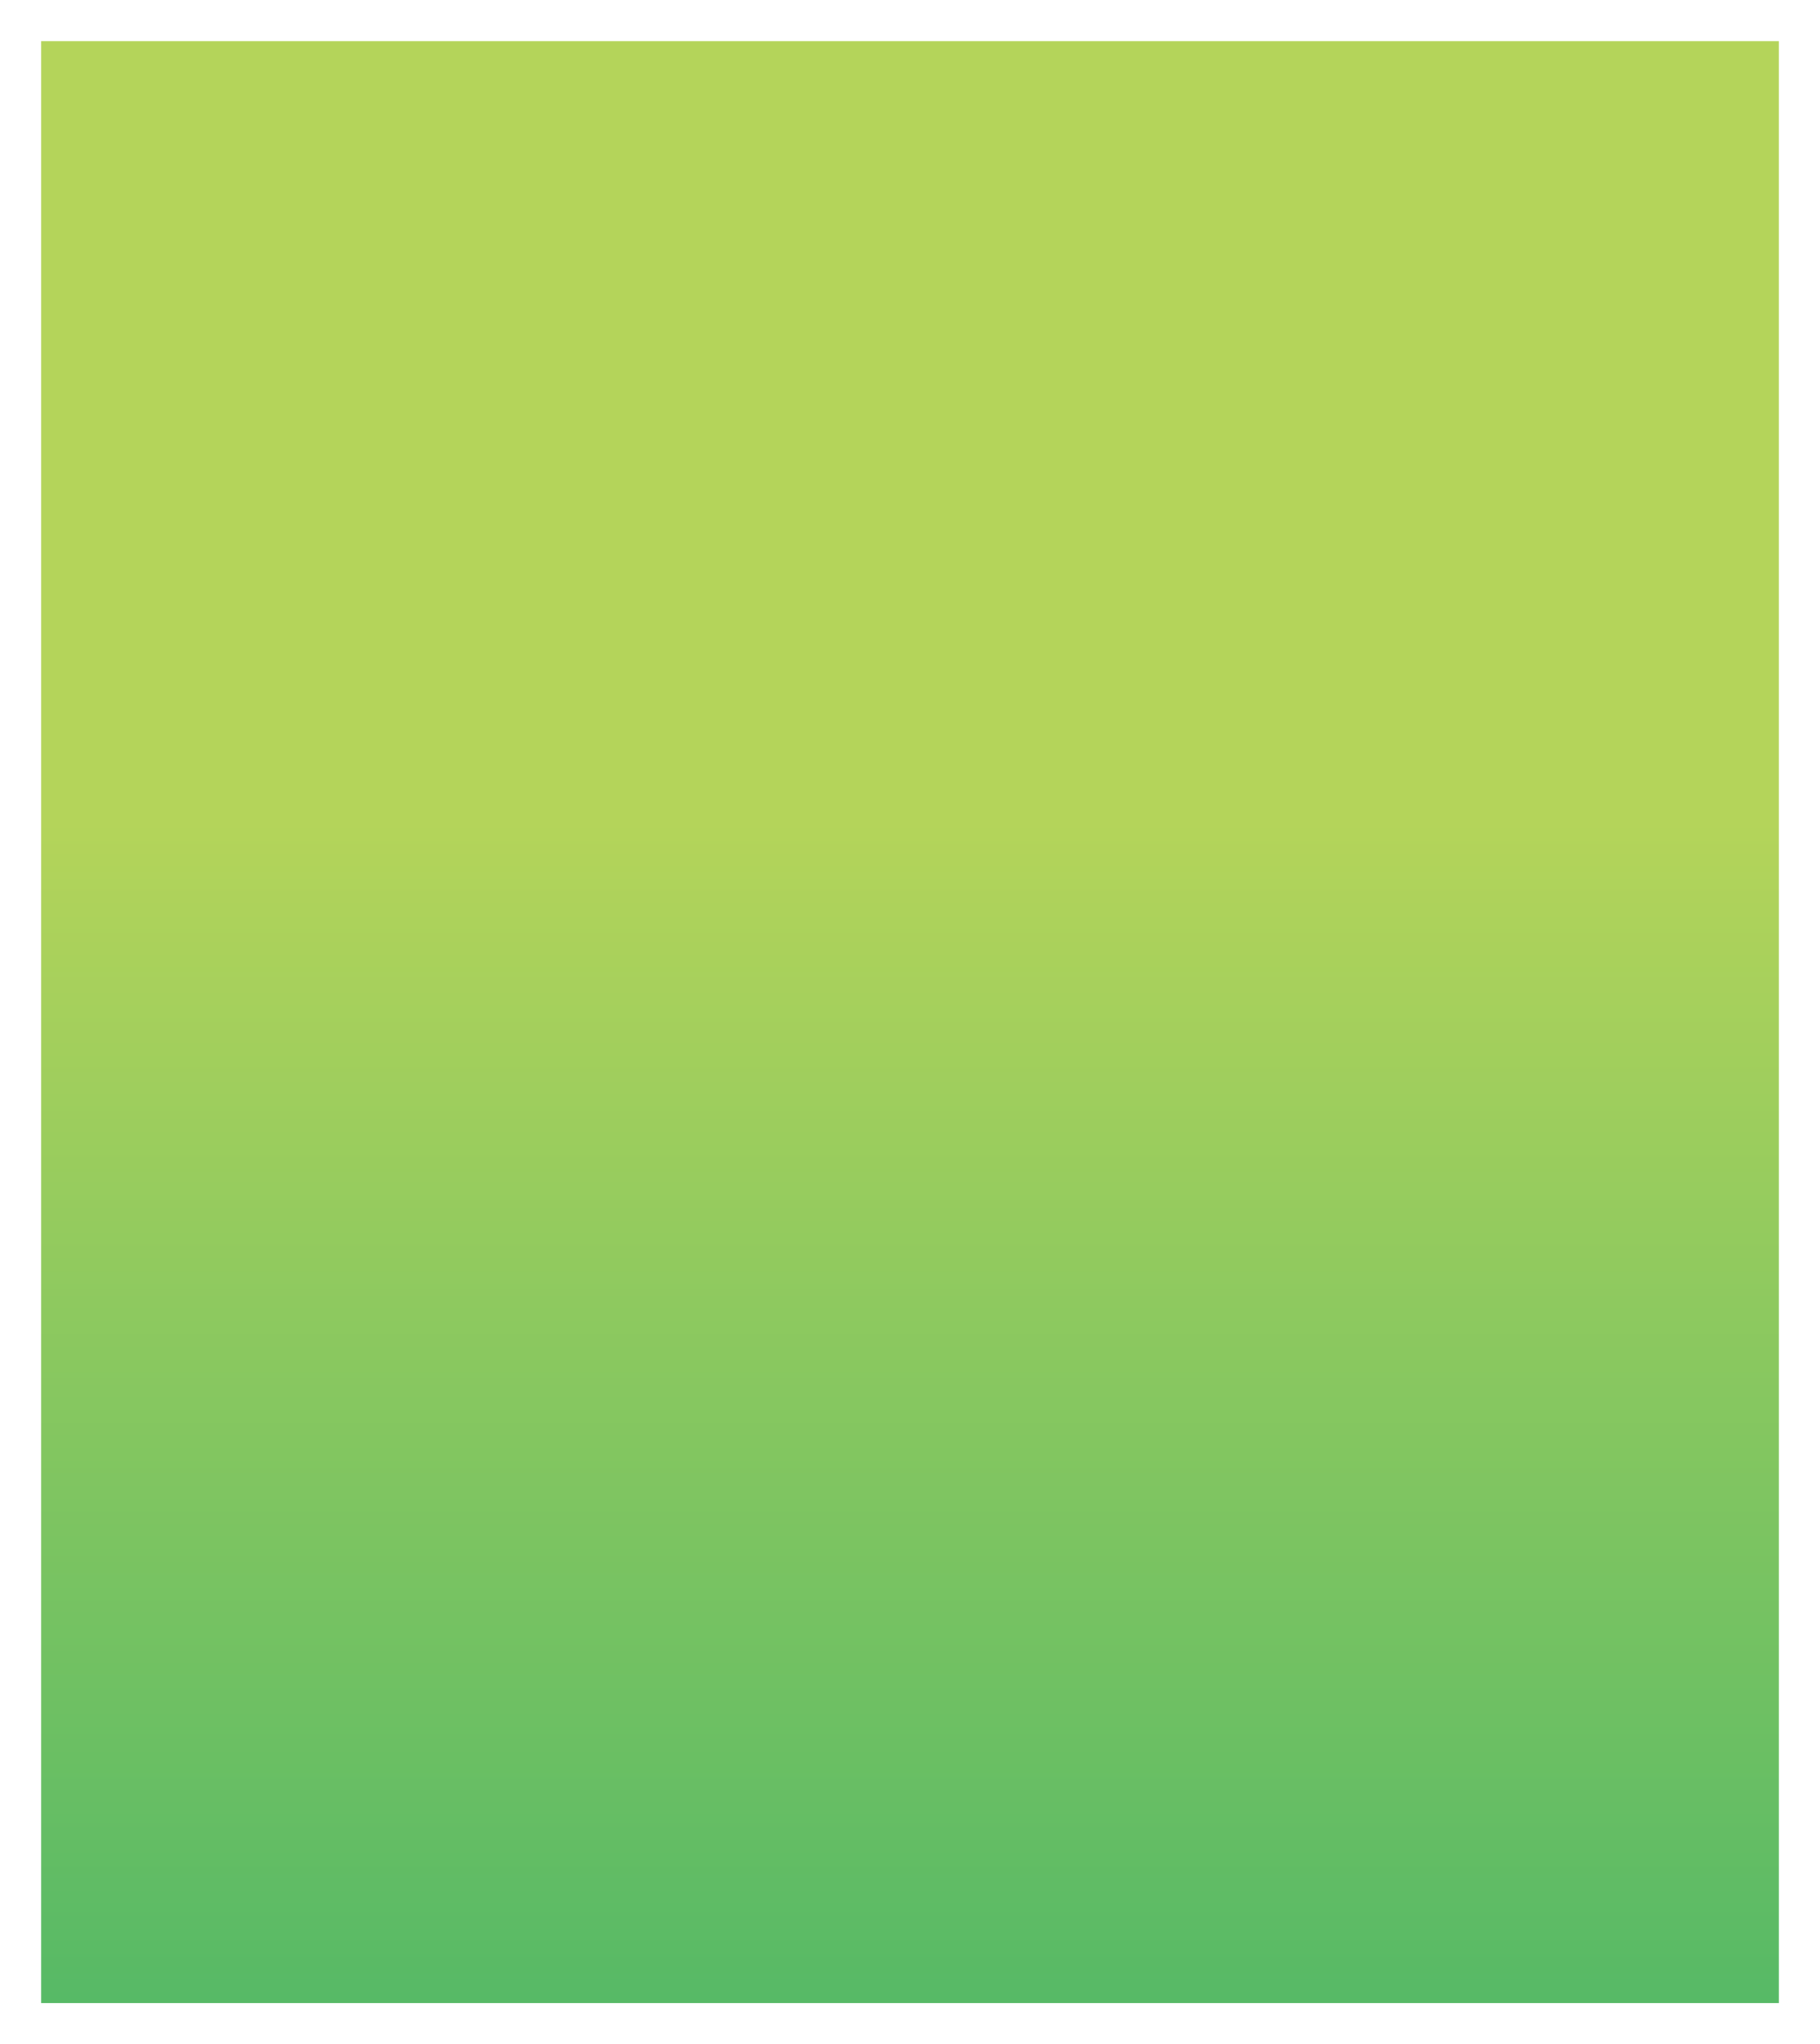 <svg id="Layer_1" data-name="Layer 1" xmlns="http://www.w3.org/2000/svg" xmlns:xlink="http://www.w3.org/1999/xlink" viewBox="0 0 221.6 248.84"><rect x="0" y="0" width="221.6" height="248.84" fill="#333333" stroke="none"/><defs><style>.cls-1{stroke:#fff;stroke-miterlimit:10;stroke-width:5px;fill:url(#linear-gradient);}</style><linearGradient id="linear-gradient" x1="110.8" y1="246.34" x2="110.8" y2="2.5" gradientUnits="userSpaceOnUse"><stop offset="0" stop-color="#55b966"/><stop offset="0.6" stop-color="#b4d45a"/></linearGradient></defs><title>k</title><rect class="cls-1" x="2.5" y="2.5" width="216.6" height="243.84"/></svg>